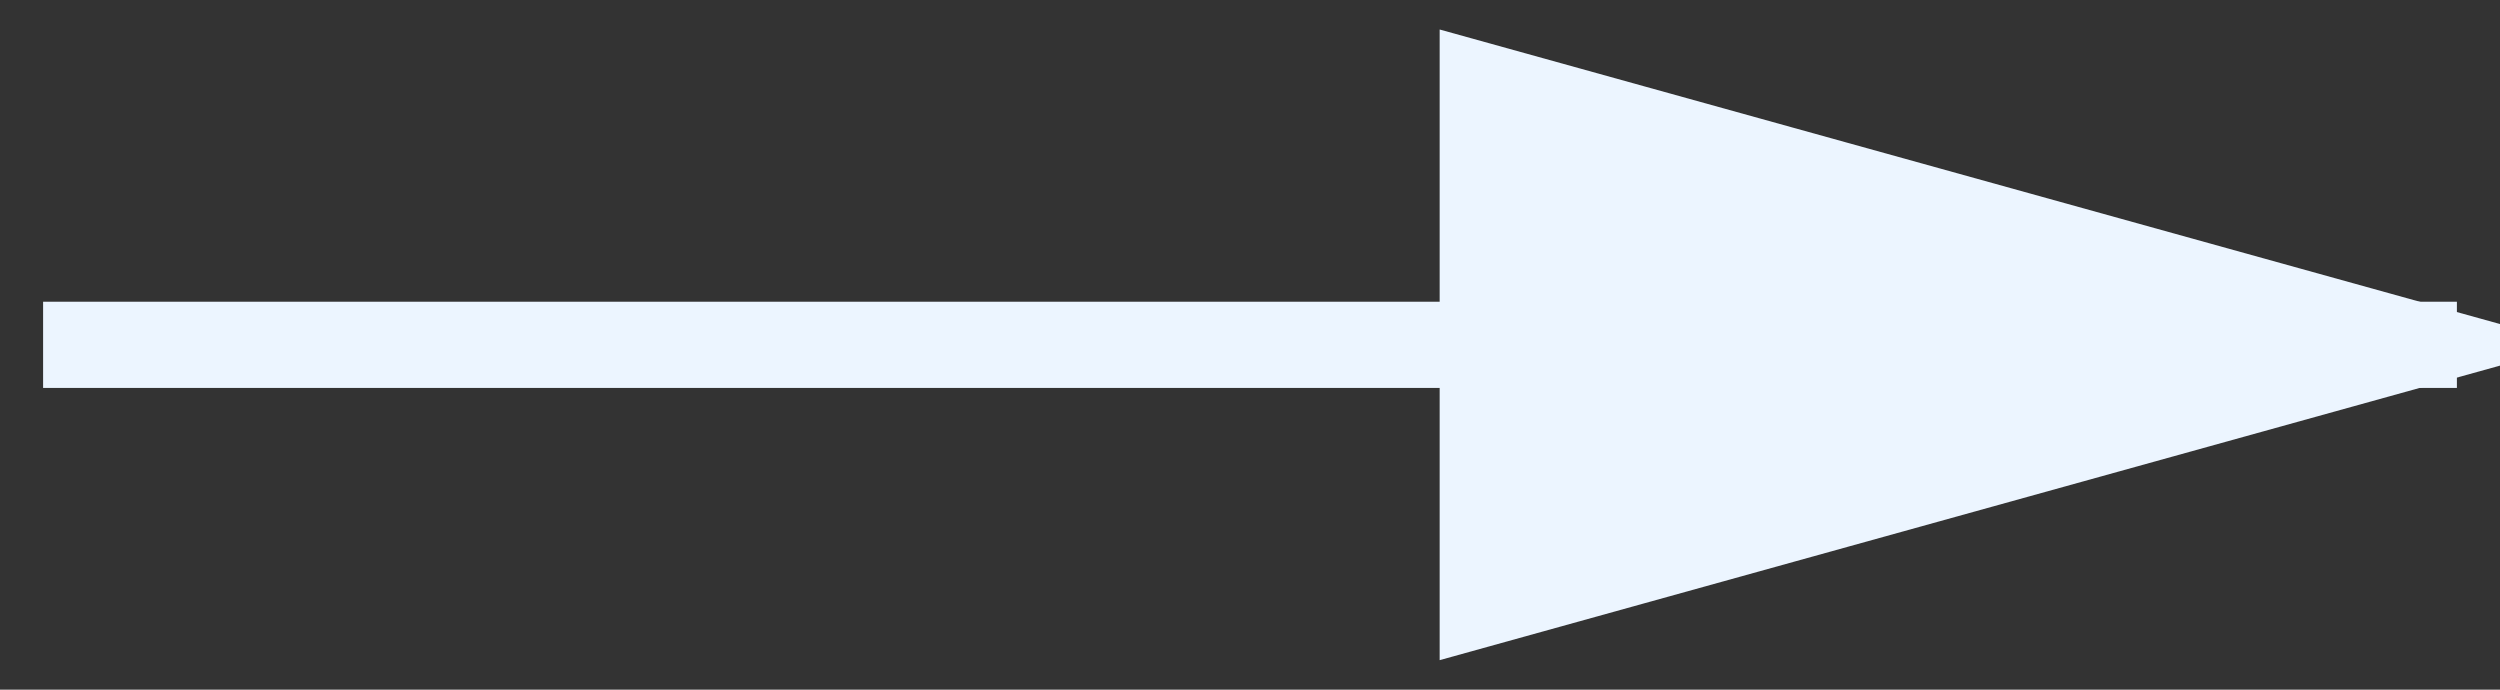 <?xml version="1.0" encoding="UTF-8"?>
<svg width="29px" height="8px" viewBox="0 0 29 8" version="1.1" xmlns="http://www.w3.org/2000/svg" xmlns:xlink="http://www.w3.org/1999/xlink">
    <rect x="0" y="0" width="29" height="8" fill="#333333" stroke="none"/>
    <!-- Generator: Sketch 50.2 (55047) - http://www.bohemiancoding.com/sketch -->
    <title>Line 5</title>
    <desc>Created with Sketch.</desc>
    <defs></defs>
    <g id="Symbols" stroke="none" stroke-width="1" fill="none" fill-rule="evenodd" stroke-linecap="square">
        <g id="Trip-Card" transform="translate(-127, -16)" fill="#ECF5FF" stroke="#ECF5FF">
            <path d="M128,20 L155,20" id="Line-5"></path>
            <path id="Line-5-decoration-1" d="M155,20 L144.2,17 L144.2,23 L155,20 Z"></path>
        </g>
    </g>
</svg>